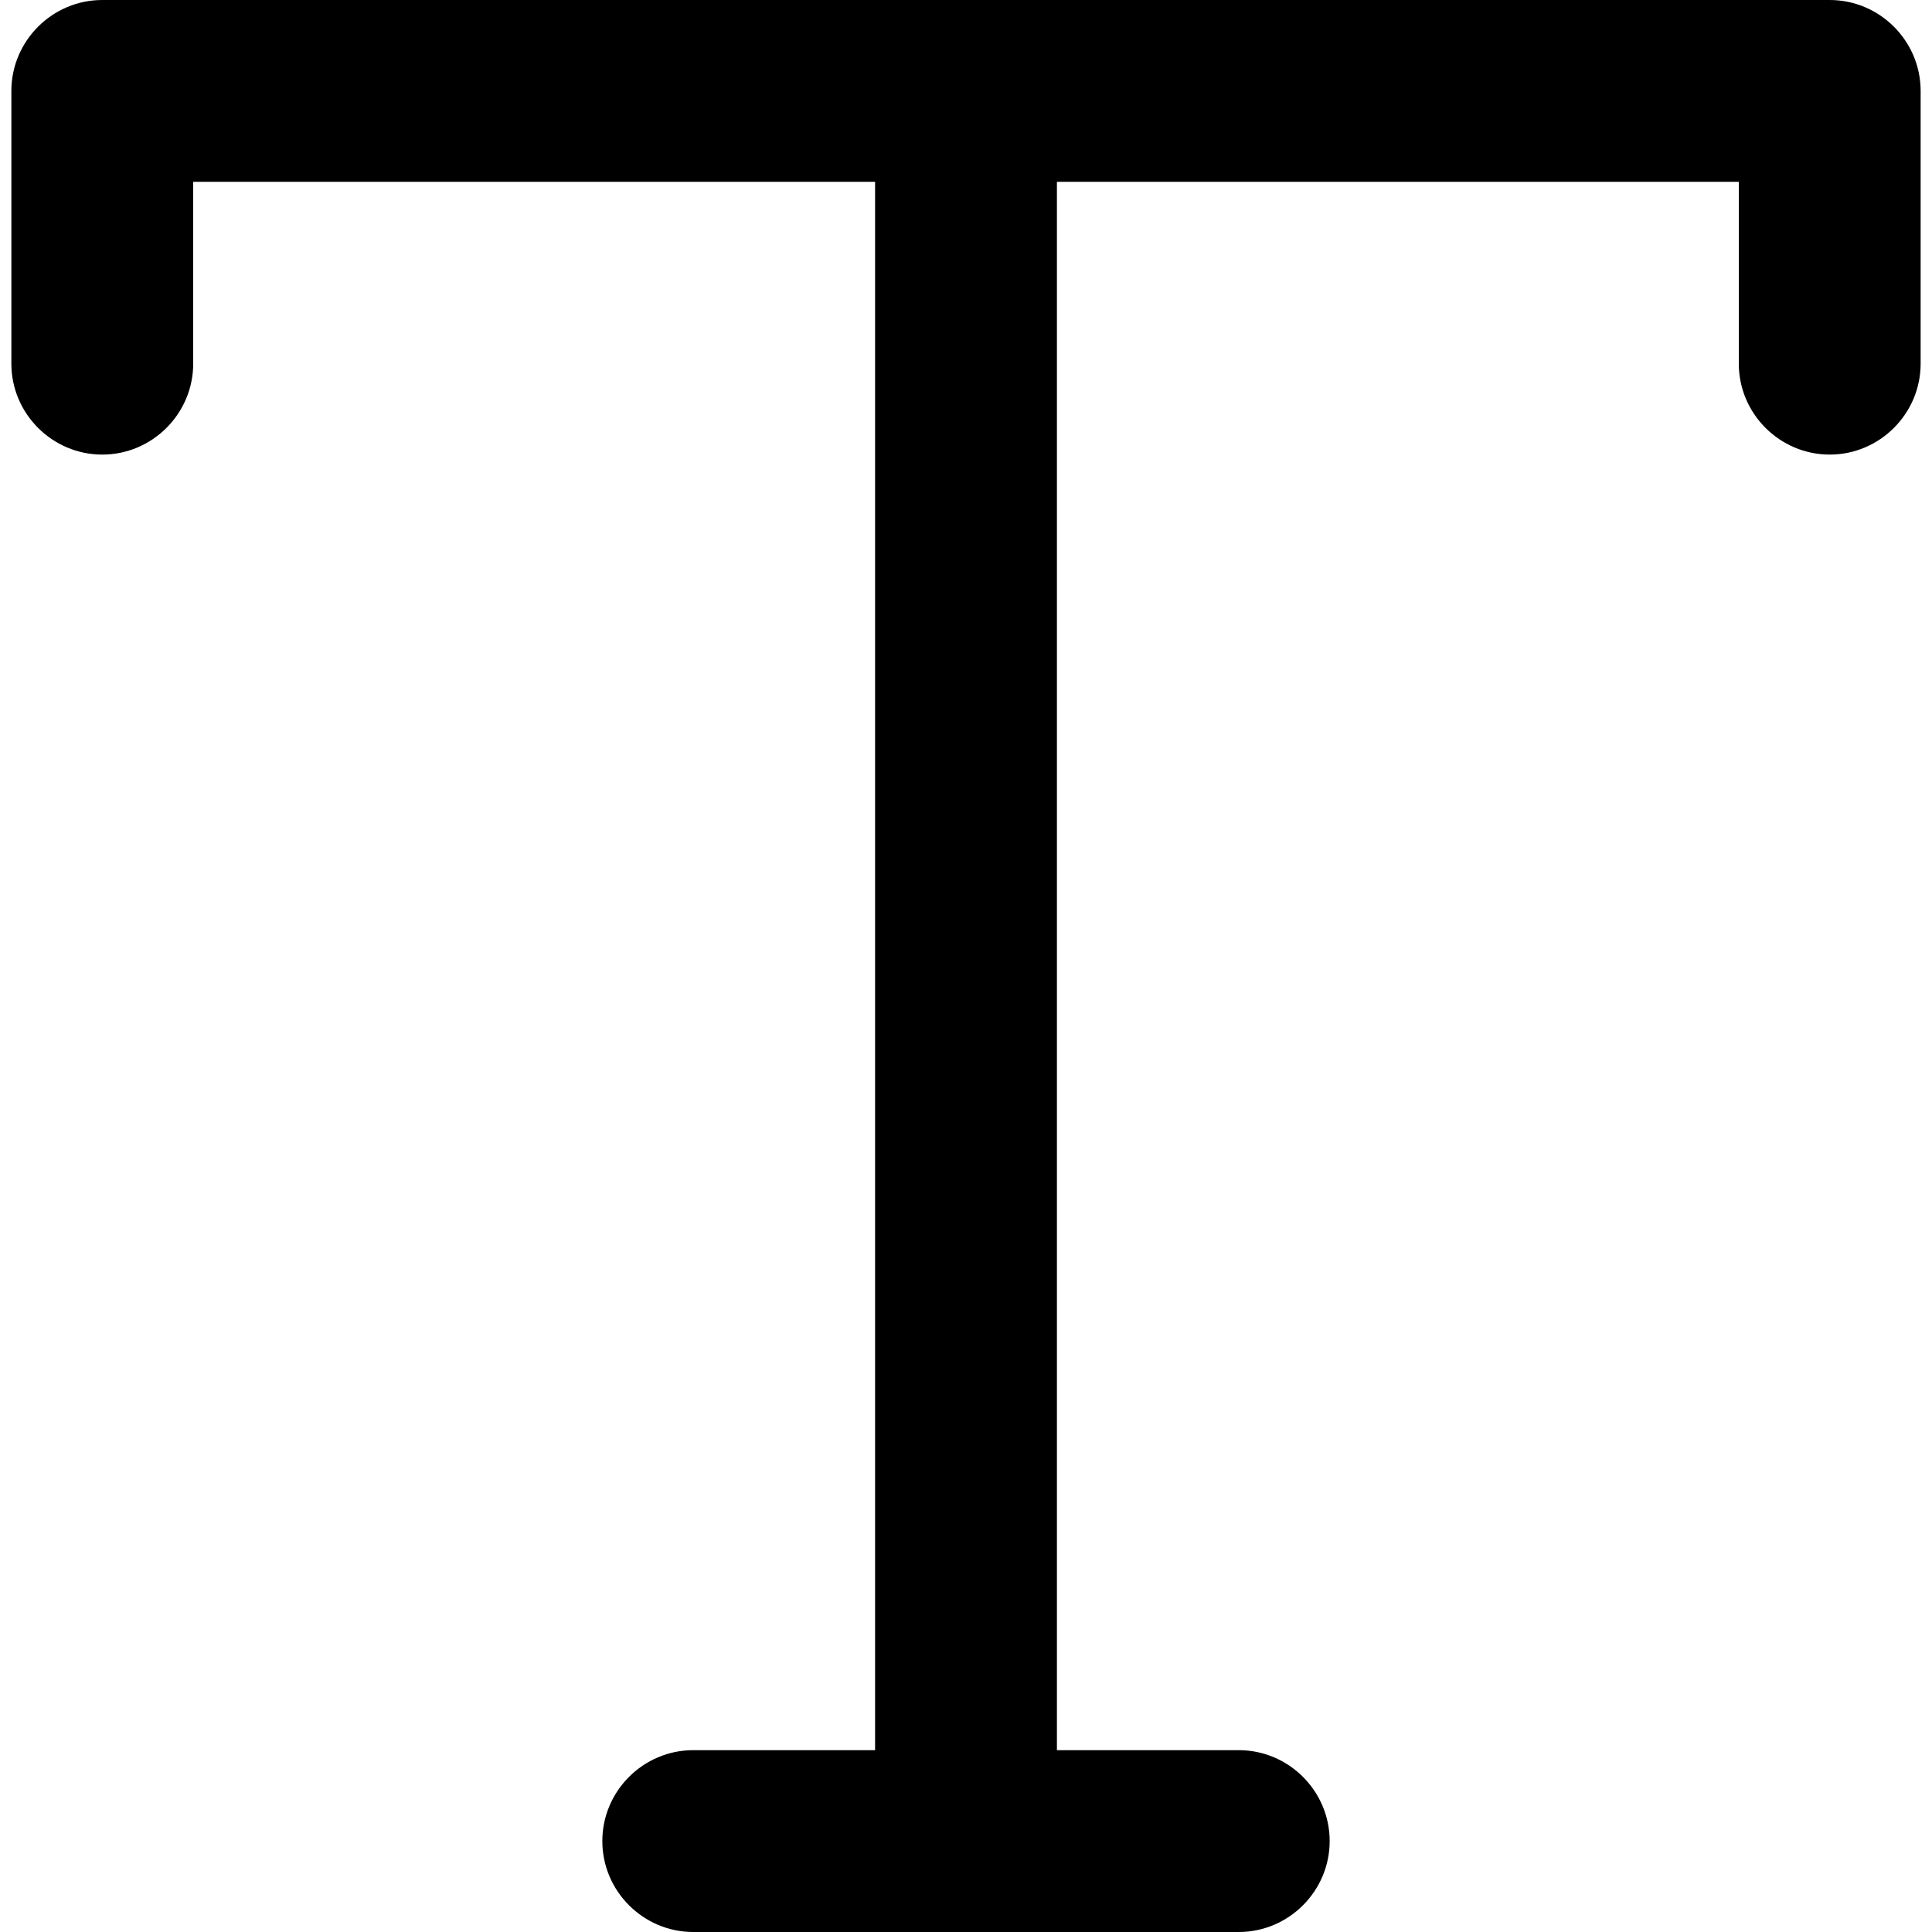 <svg class="icon" viewBox="0 0 1024 1024" version="1.1" xmlns="http://www.w3.org/2000/svg" width="18" height="18">
  <path
    d="M969.788 0H54.212C27.708 0 6.024 21.685 6.024 48.188v144.565c0 26.504 21.685 48.188 48.188 48.188s48.188-21.685 48.188-48.188V96.376h361.412v831.247h-96.376c-26.504 0-48.188 21.685-48.188 48.188s21.685 48.188 48.188 48.188h289.129c26.504 0 48.188-21.685 48.188-48.188s-21.685-48.188-48.188-48.188h-96.376V96.376h361.412v96.376c0 26.504 21.685 48.188 48.188 48.188s48.188-21.685 48.188-48.188V48.188c0-26.504-21.685-48.188-48.188-48.188z"
    fill="currentColor" />
</svg>
